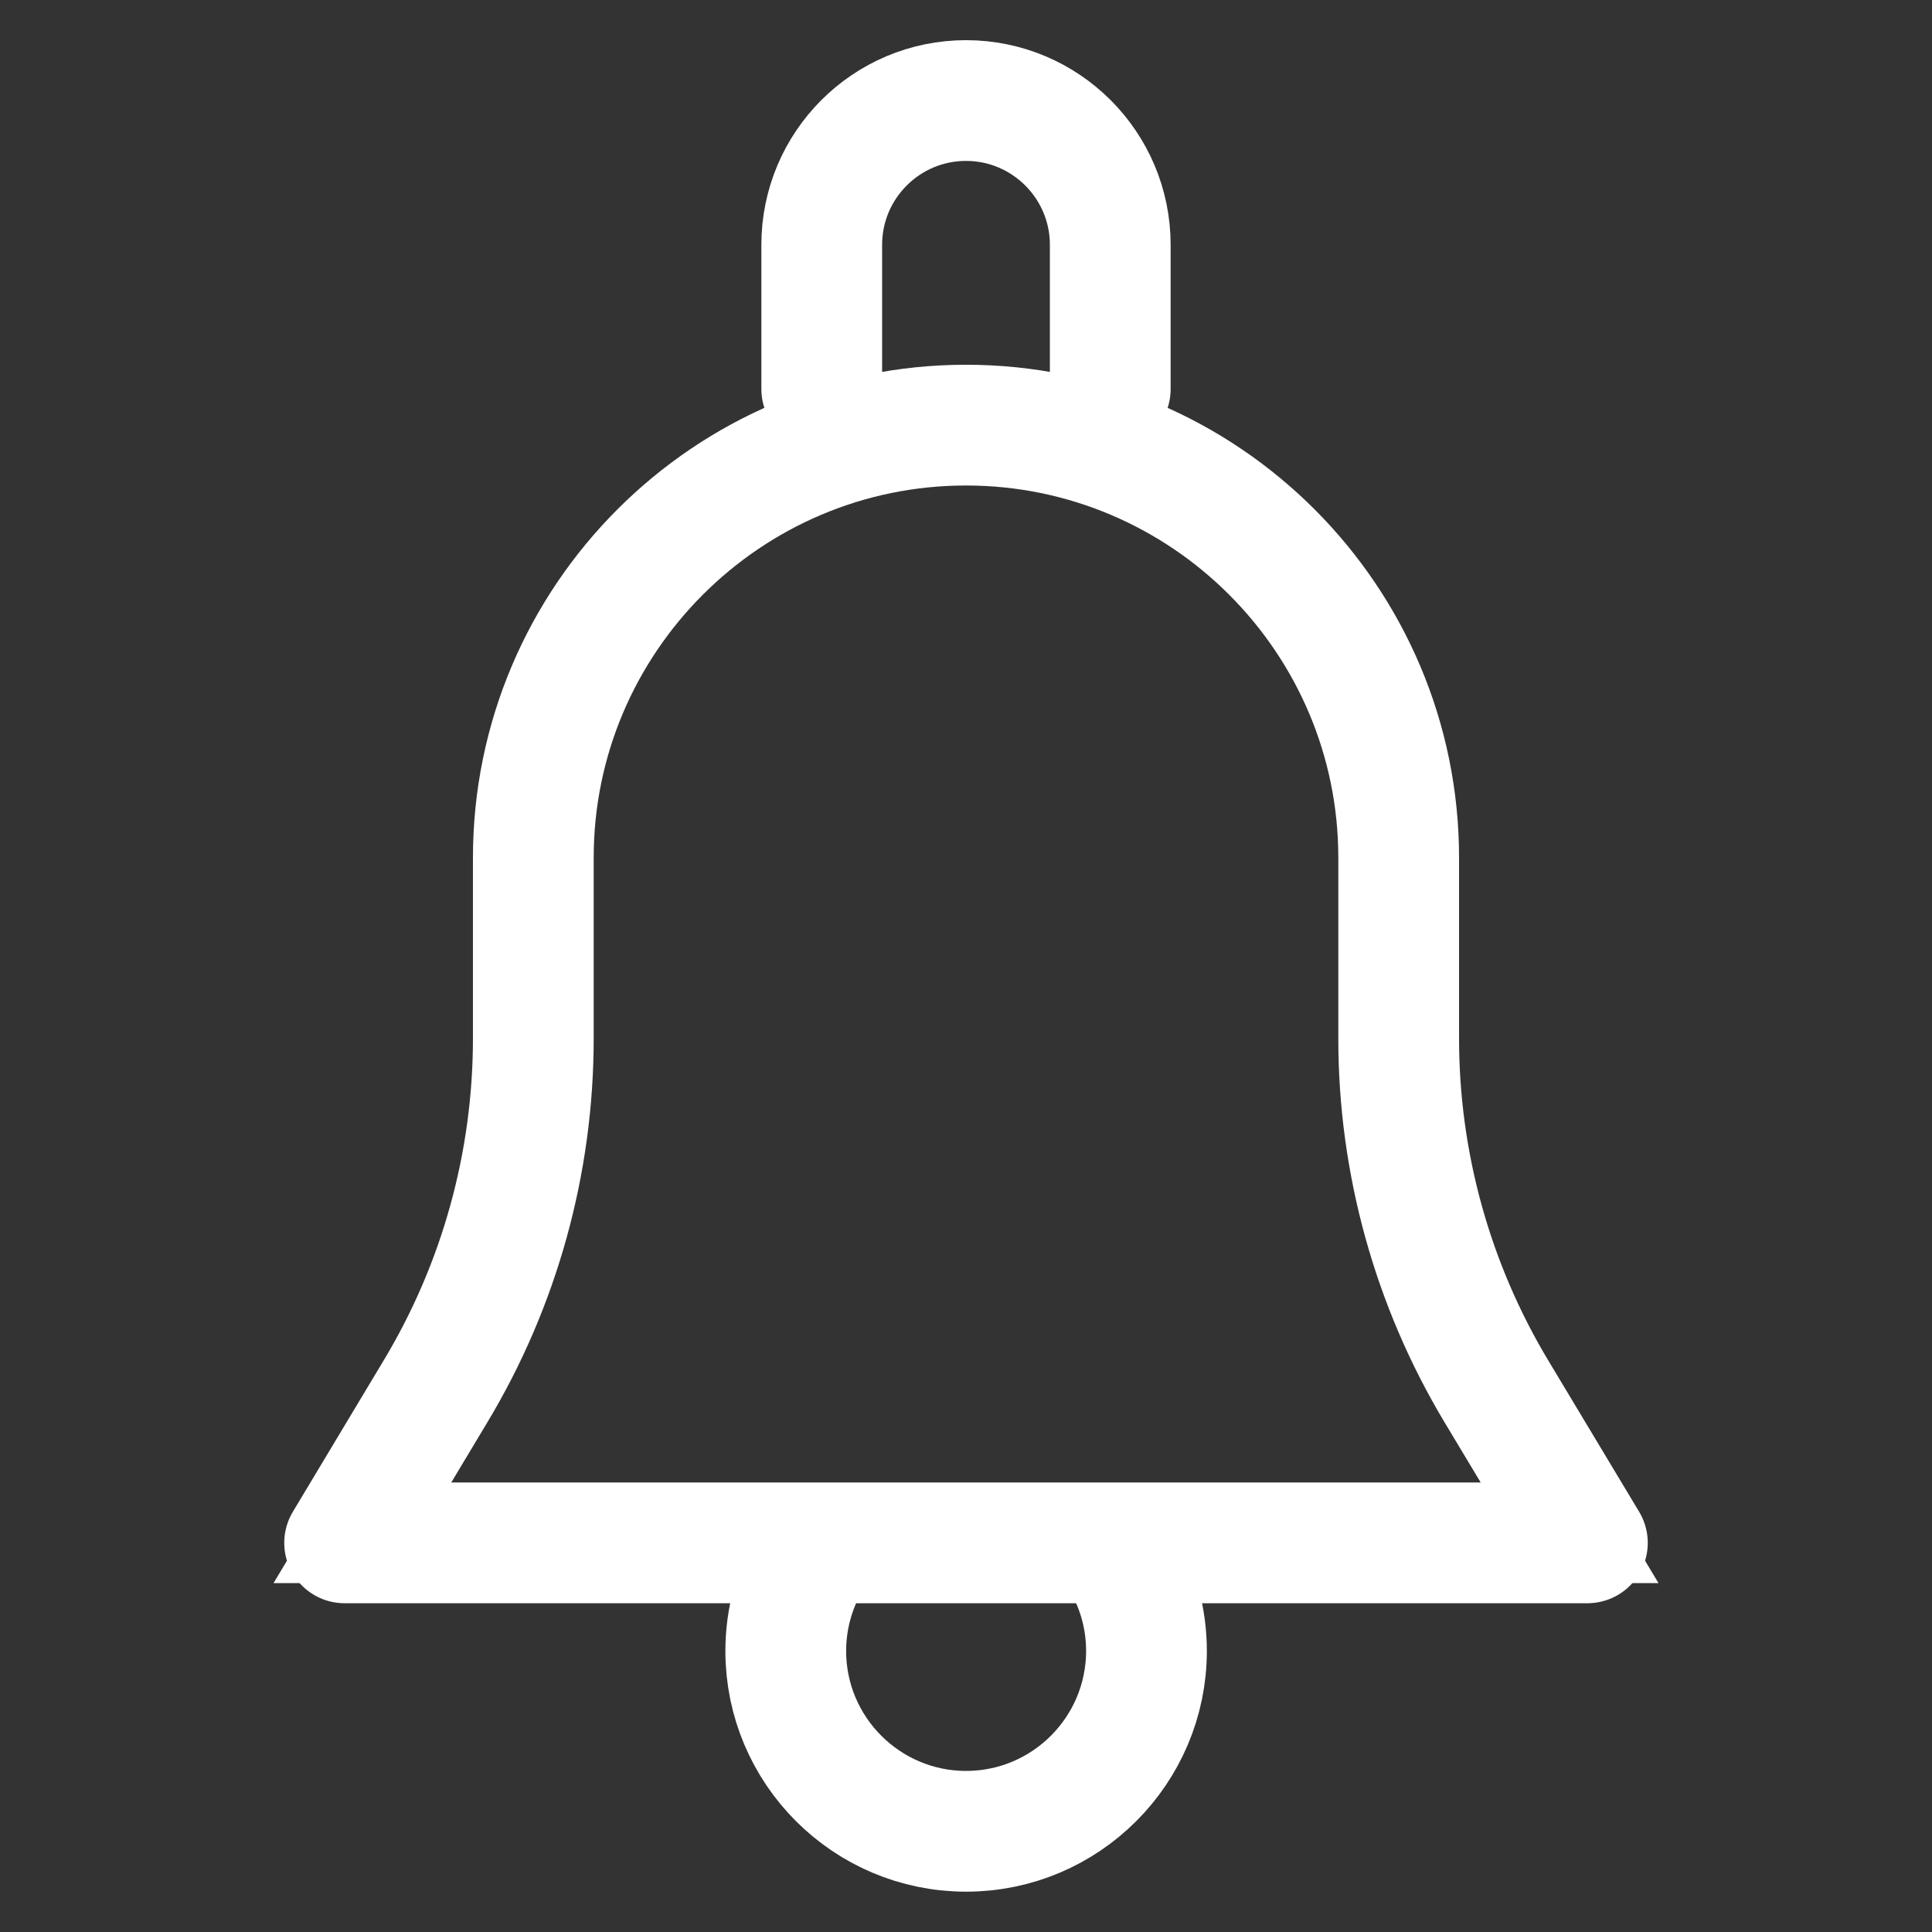 <?xml version="1.0" encoding="utf-8"?>
<!-- Generator: Adobe Illustrator 22.0.1, SVG Export Plug-In . SVG Version: 6.00 Build 0)  -->
<svg version="1.1" id="Capa_1" xmlns="http://www.w3.org/2000/svg" xmlns:xlink="http://www.w3.org/1999/xlink" x="0px" y="0px"
	 viewBox="-2501.347 2808.86 24 24" enable-background="new -2501.347 2808.86 24 24" xml:space="preserve">
<rect x="-2501.347" y="2808.86" width="24" height="24" fill="#333333" stroke="none"/>
<g>
	<g>
		<g>
			<g>
				<path fill="none" stroke="#FFFFFF" stroke-miterlimit="10" d="M-2497.066,2828.026l1.131-1.885
					c0.794-1.322,1.213-2.836,1.213-4.379v-2.246c0-2.964,2.411-5.375,5.375-5.375s5.375,2.411,5.375,5.375v2.246
					c0,1.542,0.419,3.056,1.212,4.379l1.132,1.885H-2497.066L-2497.066,2828.026z"/>
			</g>
		</g>
	</g>
</g>
<path fill="none" stroke="#FFFFFF" stroke-width="1.5" stroke-linecap="round" stroke-linejoin="round" stroke-miterlimit="10" d="
	M-2491.283,2828.247c-0.198,0.339-0.303,0.726-0.303,1.122c0,1.235,1.004,2.24,2.24,2.24s2.24-1.004,2.241-2.24
	c0-0.396-0.105-0.784-0.303-1.122"/>
<path fill="none" stroke="#FFFFFF" stroke-width="1.5" stroke-linecap="round" stroke-linejoin="round" stroke-miterlimit="10" d="
	M-2497.066,2828.026l1.131-1.885c0.794-1.322,1.213-2.836,1.213-4.379v-2.246c0-2.964,2.411-5.375,5.375-5.375
	s5.375,2.411,5.375,5.375v2.246c0,1.542,0.419,3.056,1.212,4.379l1.132,1.885H-2497.066L-2497.066,2828.026z"/>
<path fill="none" stroke="#FFFFFF" stroke-width="1.5" stroke-linecap="round" stroke-linejoin="round" stroke-miterlimit="10" d="
	M-2487.555,2813.693v-1.792c0-0.988-0.803-1.792-1.792-1.792s-1.792,0.803-1.792,1.792v1.792"/>
</svg>

